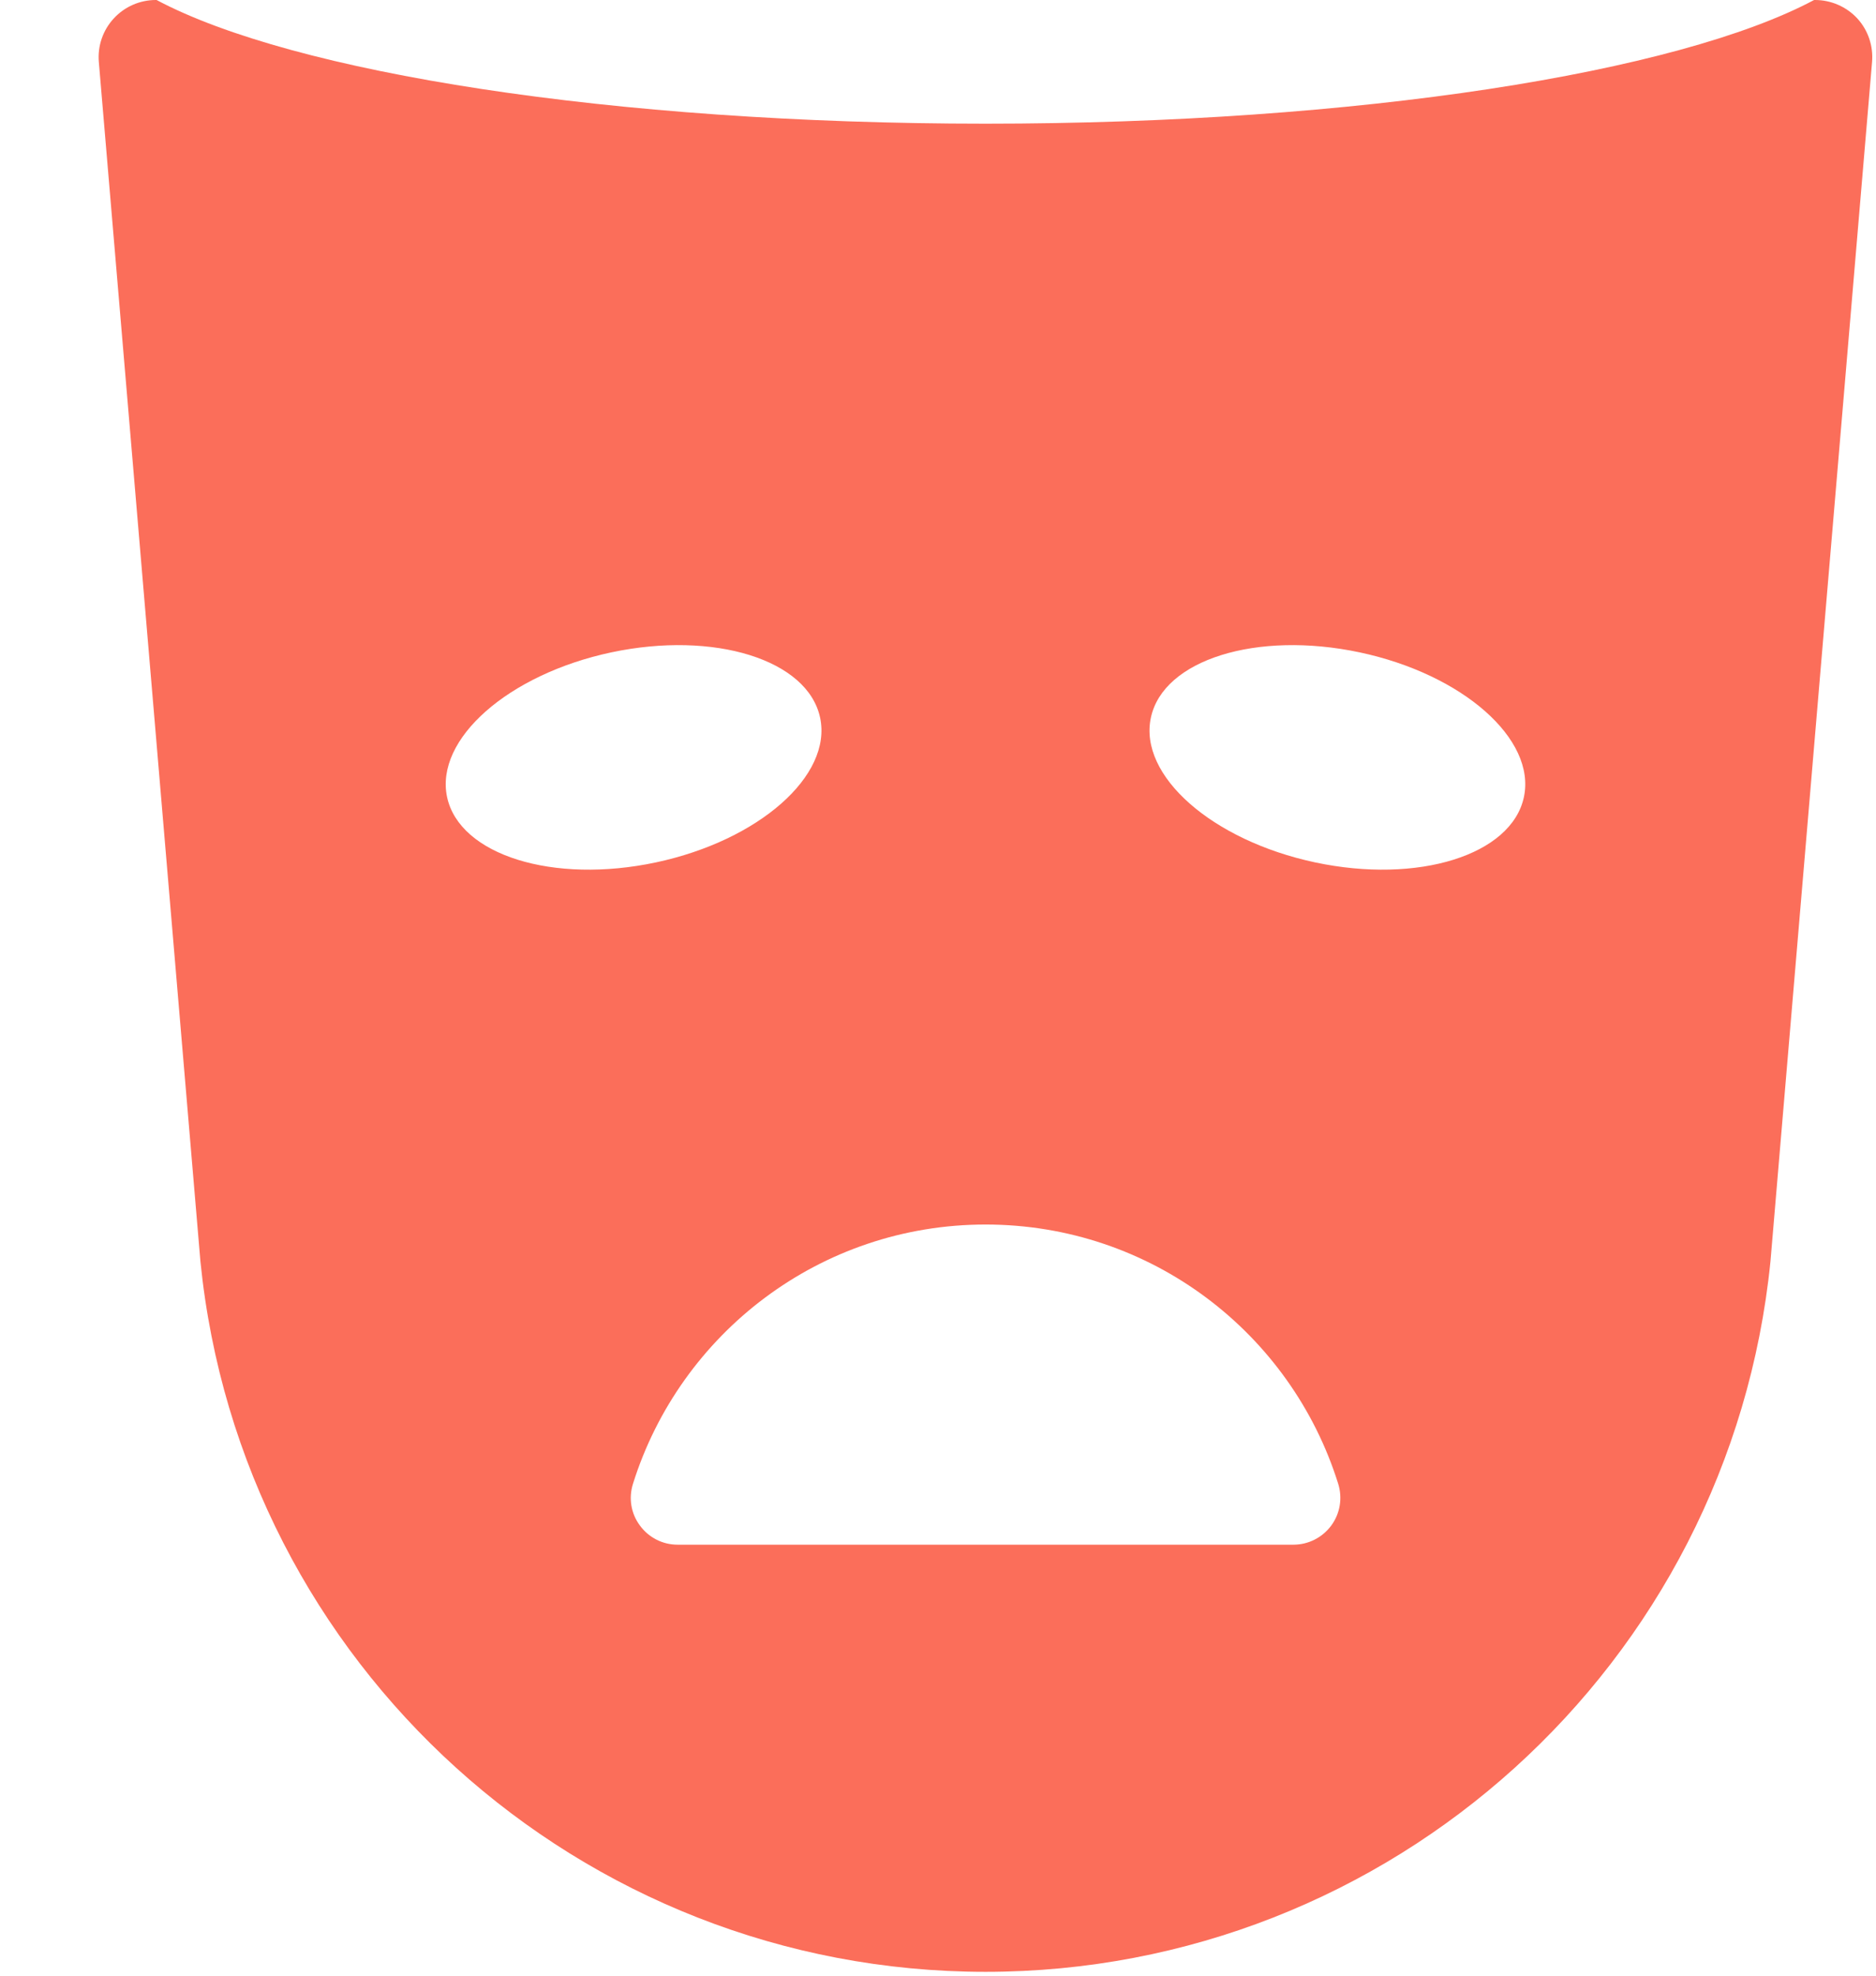 <svg width="19" height="20" viewBox="0 0 19 20" fill="none" xmlns="http://www.w3.org/2000/svg">
<path d="M18.811 0.187C18.701 0.068 18.545 0 18.383 0H18.373C16.994 0.735 13.762 1.252 9.98 1.252C6.197 1.252 2.967 0.735 1.586 0H1.578C1.416 0 1.261 0.068 1.152 0.187C1.042 0.306 0.987 0.466 1.001 0.628L2.03 12.771C2.441 16.853 5.878 19.961 9.981 19.961C14.083 19.961 17.519 16.853 17.931 12.771L18.96 0.628C18.974 0.466 18.92 0.306 18.811 0.187ZM4.528 8.069C4.403 7.482 5.148 6.826 6.191 6.604C7.234 6.383 8.181 6.678 8.306 7.265C8.431 7.852 7.686 8.508 6.644 8.73C5.602 8.952 4.654 8.656 4.528 8.069ZM13.483 15.443C13.393 15.565 13.251 15.637 13.1 15.637H6.862C6.711 15.637 6.57 15.565 6.481 15.443C6.39 15.321 6.365 15.165 6.411 15.02C6.888 13.499 8.305 12.396 9.982 12.396C11.66 12.396 13.077 13.498 13.553 15.02C13.598 15.164 13.573 15.321 13.483 15.443ZM15.434 8.069C15.309 8.656 14.363 8.952 13.319 8.73C12.276 8.508 11.53 7.852 11.656 7.265C11.781 6.678 12.728 6.383 13.771 6.604C14.815 6.826 15.559 7.482 15.434 8.069Z" fill="#FB6E5A"/>
</svg>
